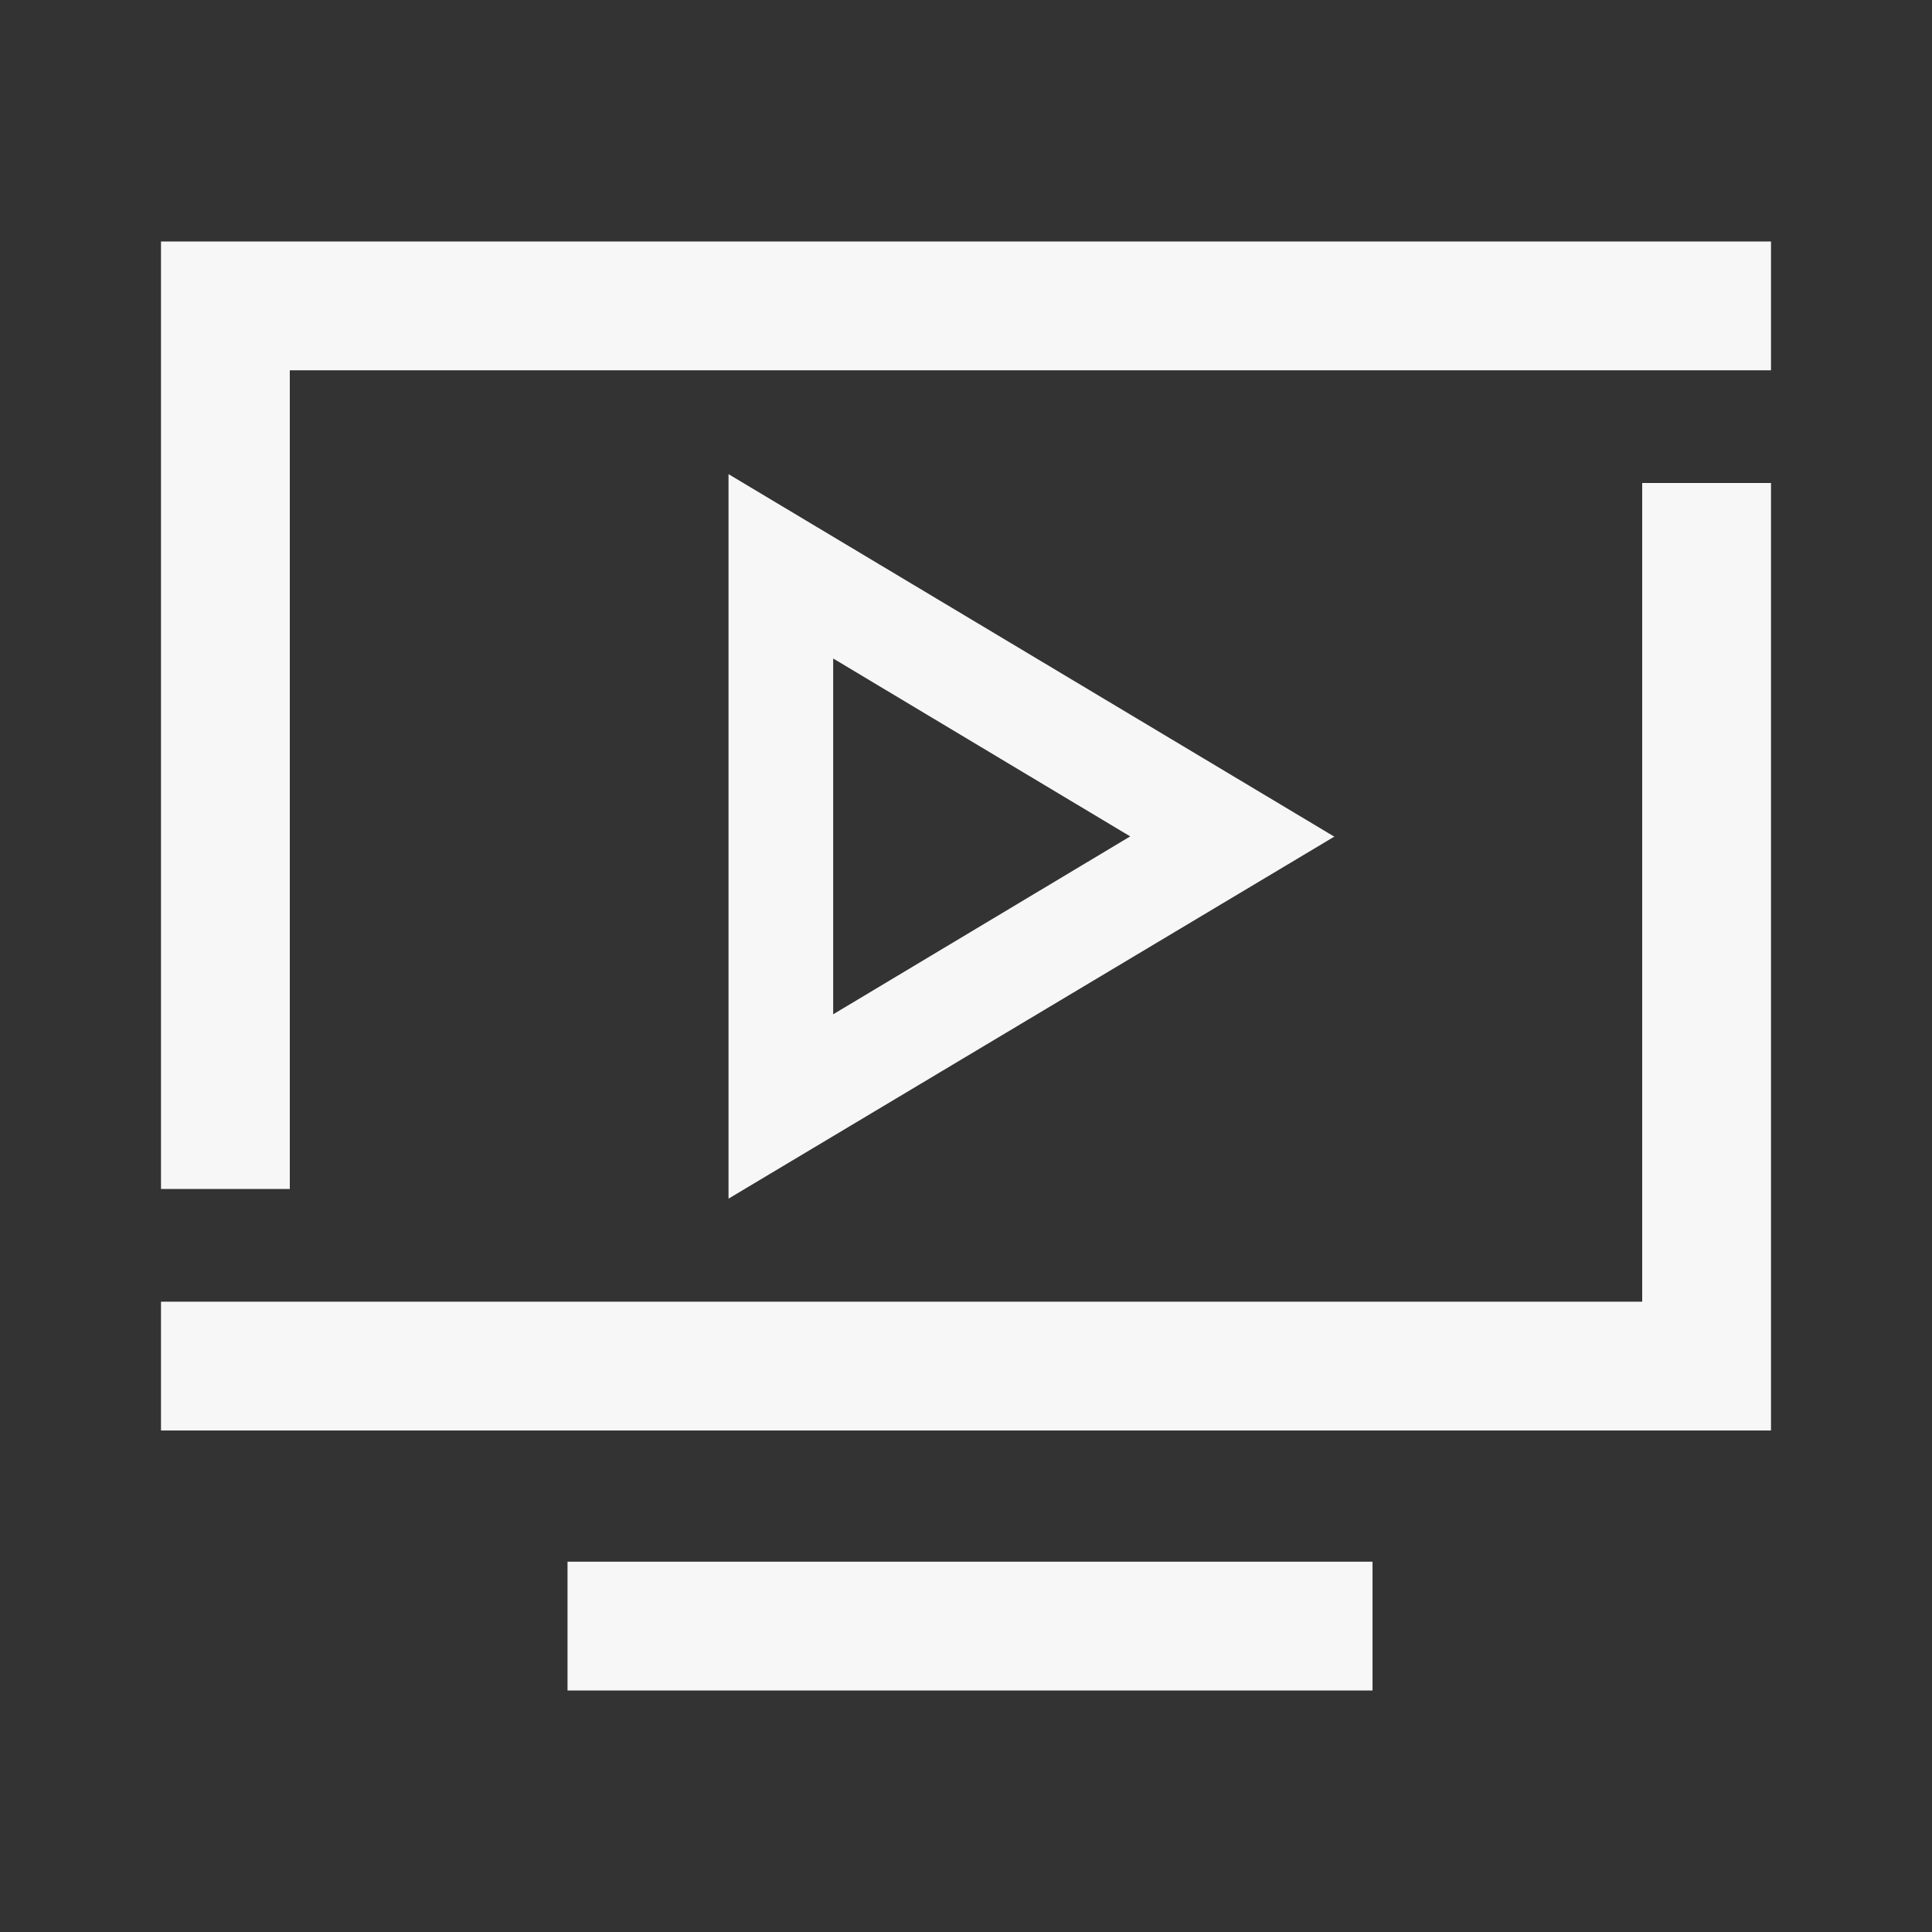 <svg width="24" height="24" viewBox="0 0 24 24" fill="none" xmlns="http://www.w3.org/2000/svg" class='fill'>
<rect x="0" y="0" width="24" height="24" fill="#333333" stroke="none"/>
<path d="M22 6H20.4V16.17H2V17.77H22V6Z" fill="#F7F7F8"/>
<path d="M22 4.6V3H2V14.77H3.6V4.6H22Z" fill="#F7F7F8"/>
<path d="M17.05 19.4H7.05V21H17.05V19.4Z" fill="#F7F7F8"/>
<path d="M16.57 10.39L9.05 5.89V14.89L16.58 10.39H16.57ZM10.35 8.18L14.04 10.39L10.35 12.6V8.18Z" fill="#F7F7F8"/>
</svg>

